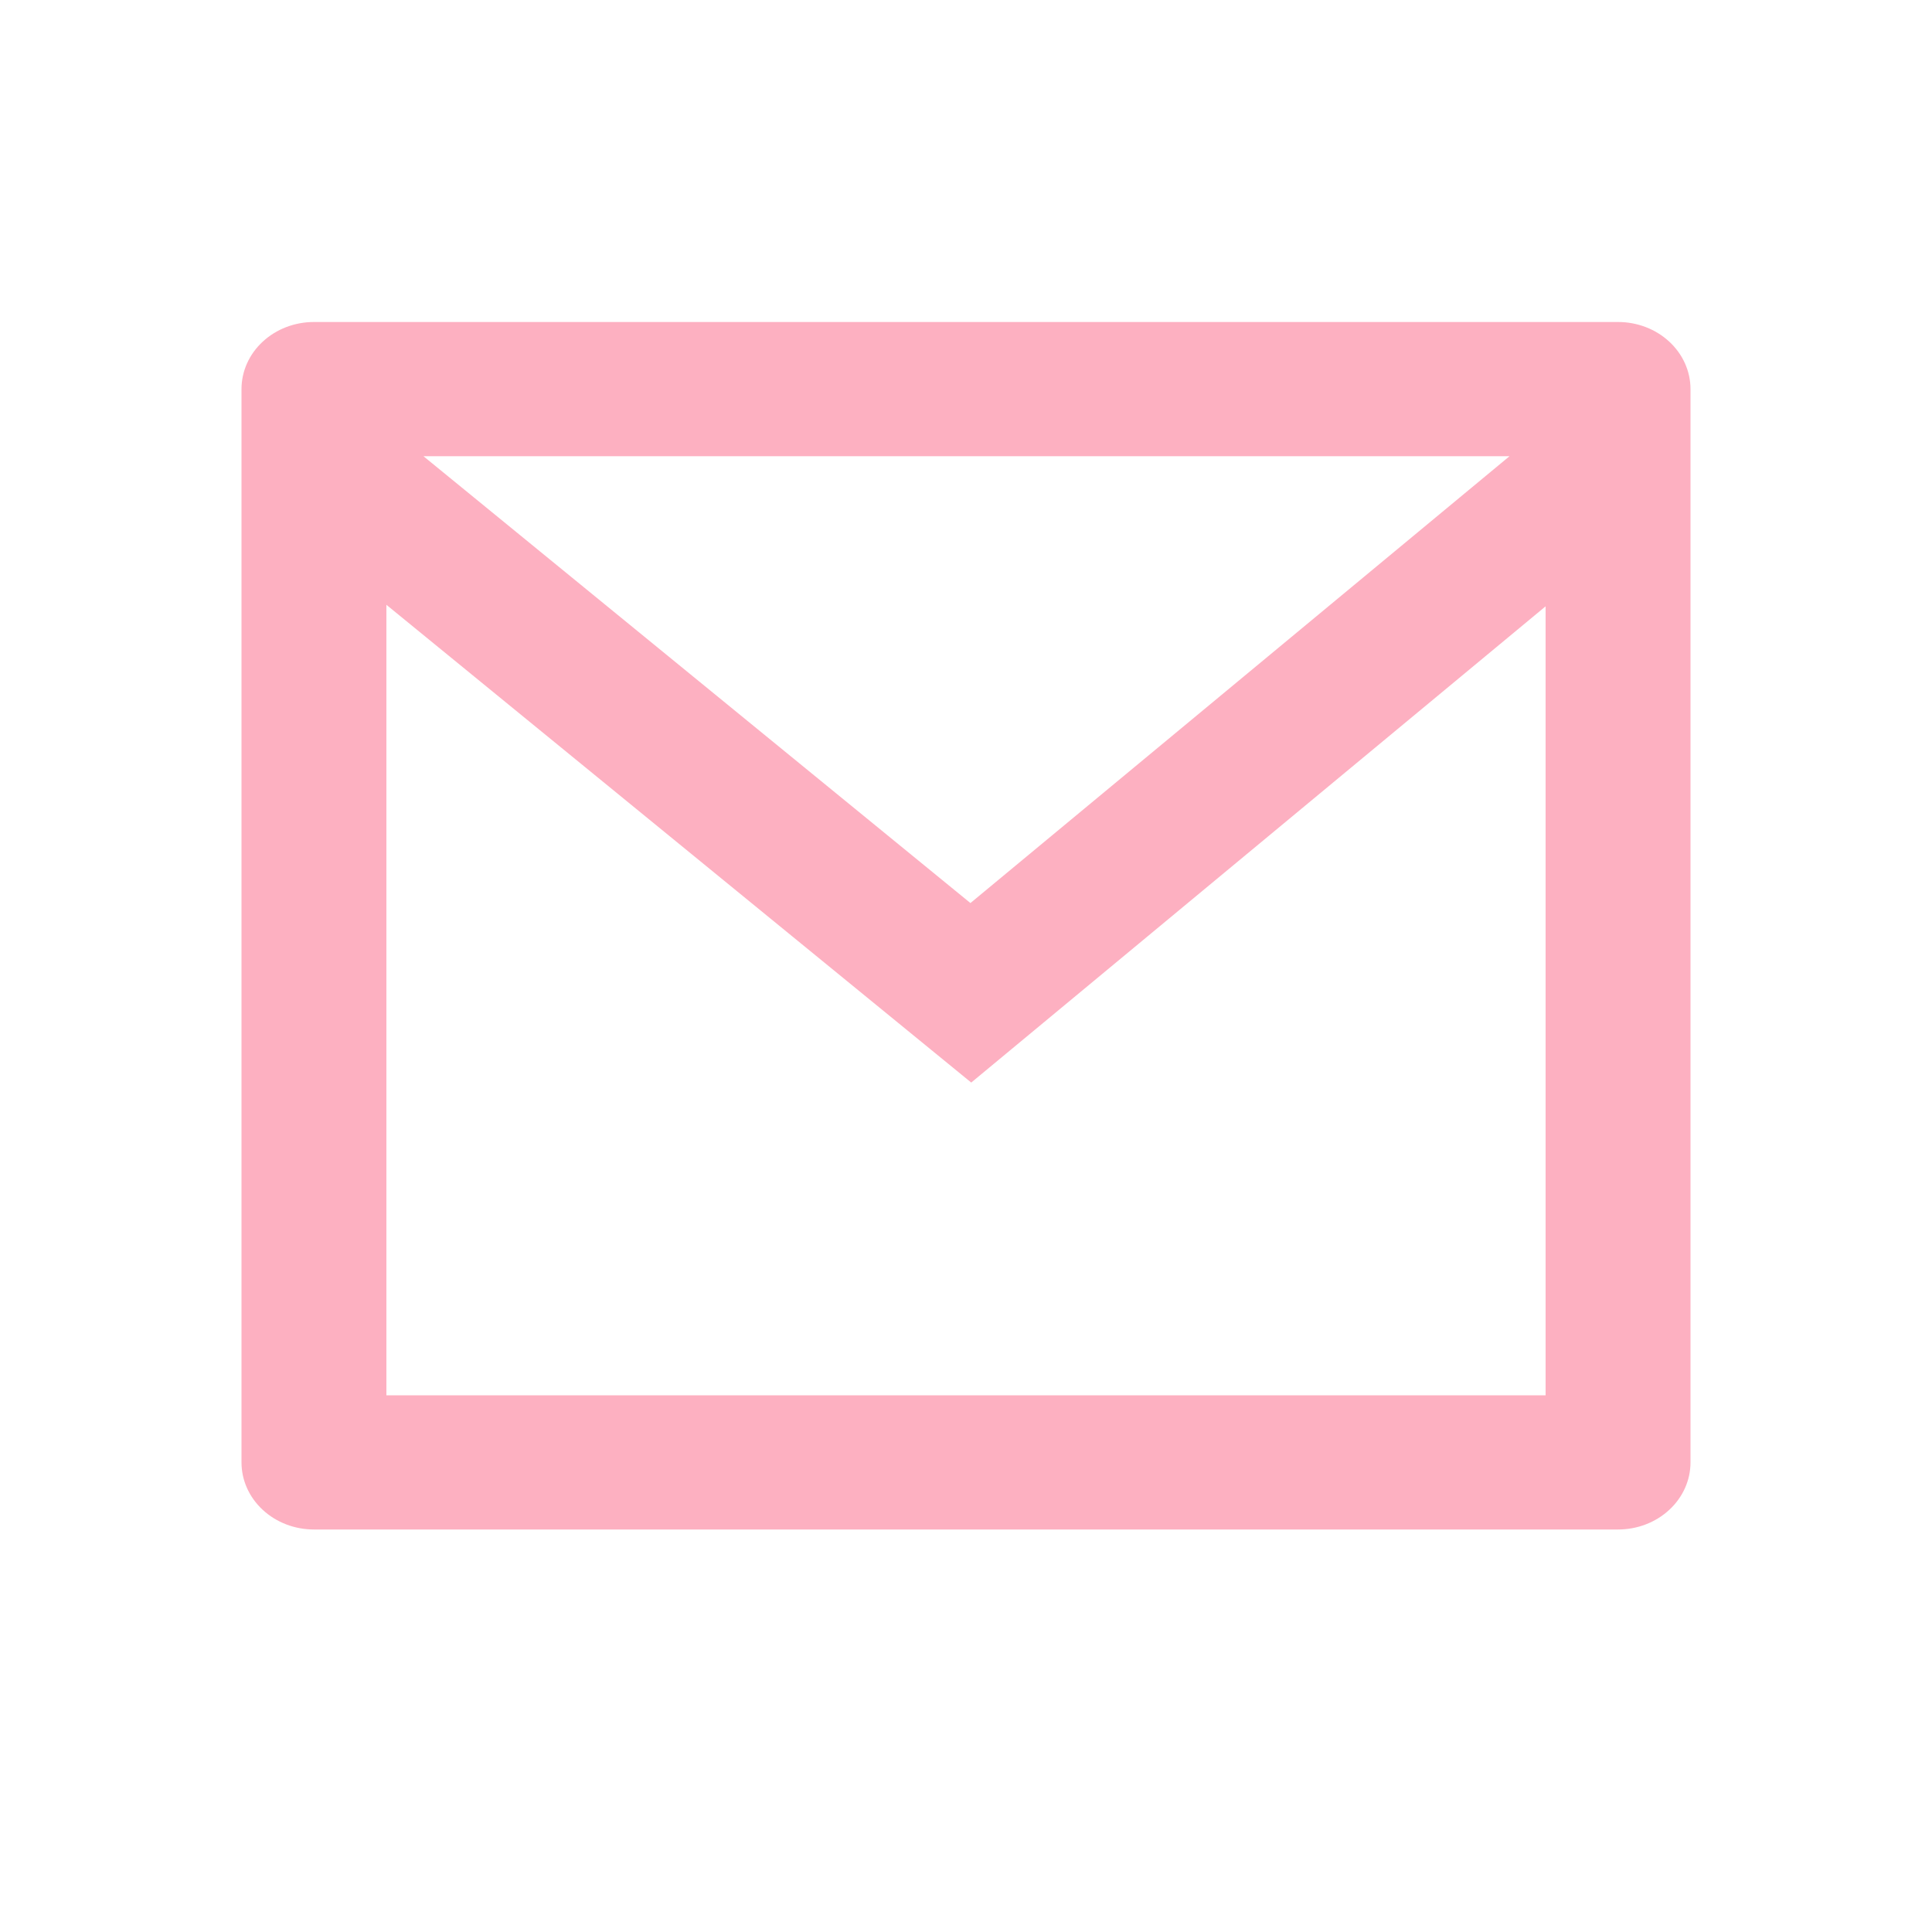 <svg width="24" height="24" viewBox="0 0 24 24" fill="none" xmlns="http://www.w3.org/2000/svg">
<path d="M3.9 4H20.1C20.339 4 20.568 4.088 20.736 4.244C20.905 4.4 21 4.612 21 4.833V18.167C21 18.388 20.905 18.6 20.736 18.756C20.568 18.912 20.339 19 20.1 19H3.9C3.661 19 3.432 18.912 3.264 18.756C3.095 18.6 3 18.388 3 18.167V4.833C3 4.612 3.095 4.4 3.264 4.244C3.432 4.088 3.661 4 3.9 4ZM19.2 7.532L12.065 13.448L4.8 7.513V17.333H19.2V7.532ZM5.26 5.667L12.055 11.218L18.752 5.667H5.26Z" fill="#FDB0C1"/>
</svg>
